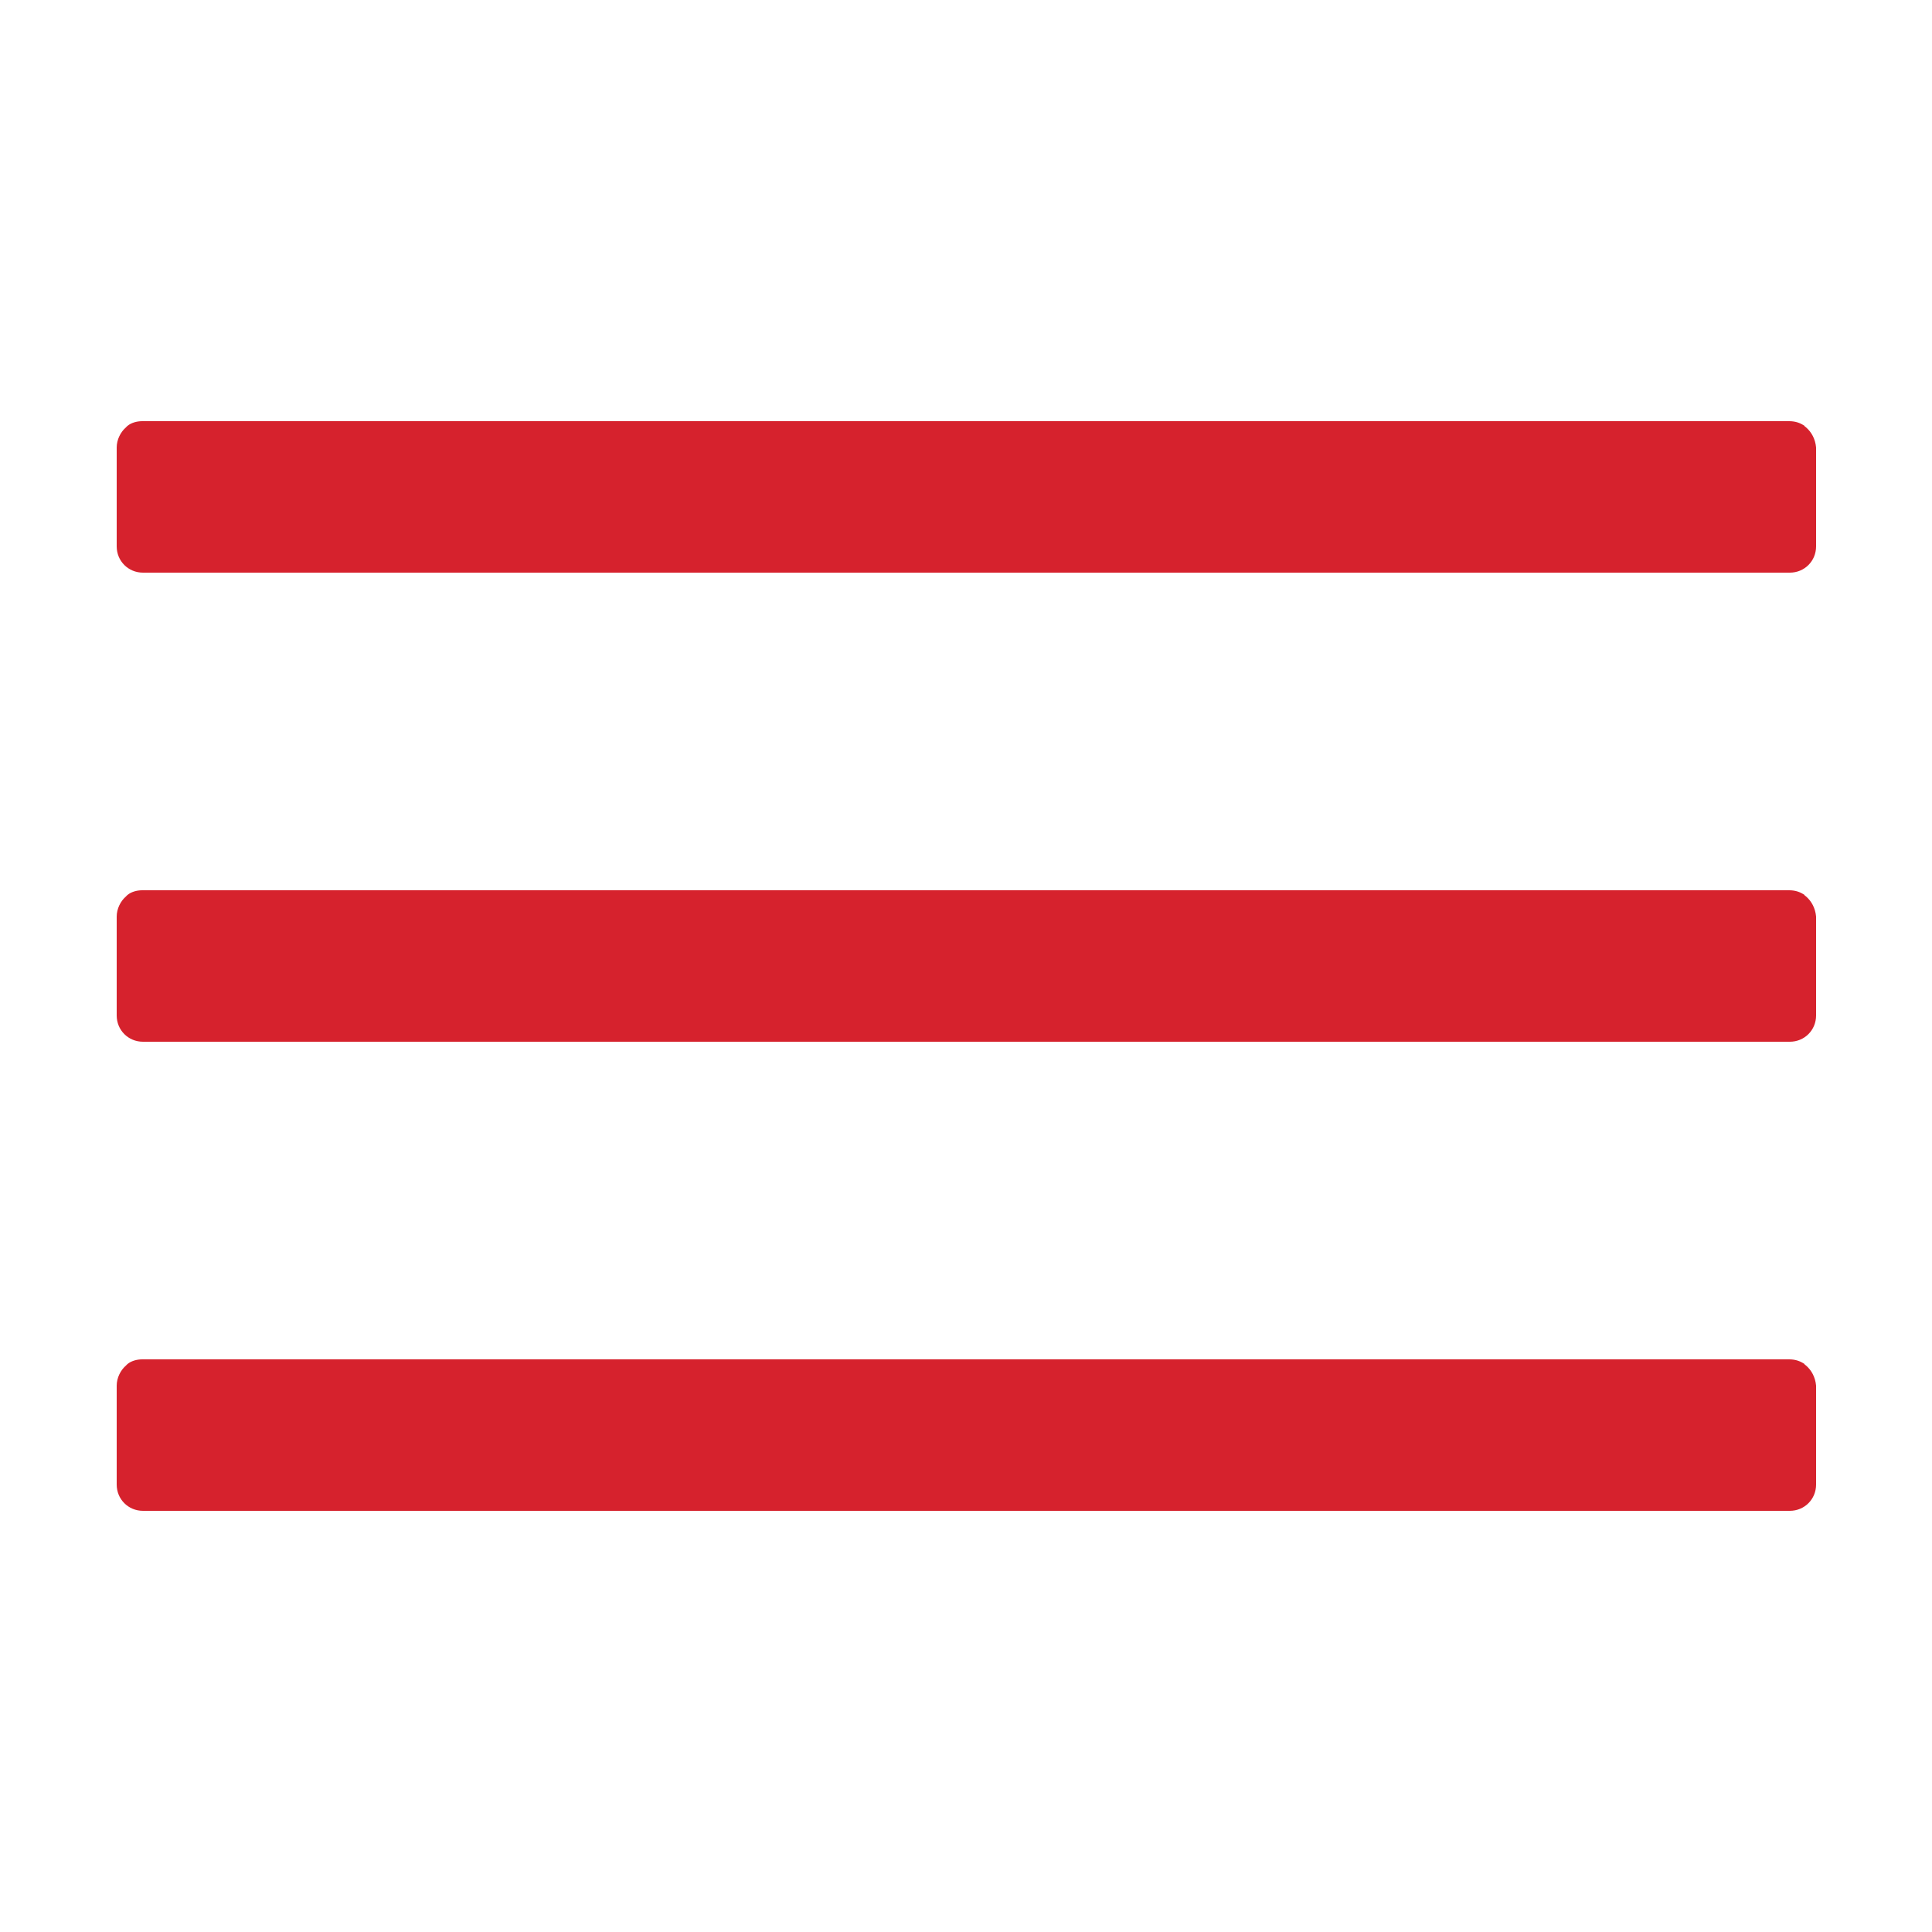 <?xml version="1.0" encoding="utf-8"?>
<!-- Generator: Adobe Illustrator 23.1.0, SVG Export Plug-In . SVG Version: 6.00 Build 0)  -->
<svg version="1.1" id="Menu" xmlns="http://www.w3.org/2000/svg" xmlns:xlink="http://www.w3.org/1999/xlink" x="0px" y="0px"
	 viewBox="0 0 250 250" style="enable-background:new 0 0 250 250;" xml:space="preserve">
<style type="text/css">
	.st0{fill:#D6222D;}
</style>
<path class="st0" d="M233.7,55.3c-0.1-0.1-0.2-0.1-0.2-0.2c-0.6-0.4-1.2-0.6-2-0.6H18.4c-0.7,0-1.4,0.2-1.9,0.6l0,0l0,0l0,0
	c-0.1,0.1-0.1,0.1-0.2,0.2c-0.7,0.6-1.2,1.6-1.2,2.6v12.8c0,1.9,1.5,3.4,3.4,3.4h213.1c1.9,0,3.4-1.5,3.4-3.4V57.9
	C234.9,56.8,234.4,55.9,233.7,55.3z"/>
<path class="st0" d="M233.7,116c-0.1-0.1-0.2-0.1-0.2-0.2c-0.6-0.4-1.2-0.6-2-0.6H18.4c-0.7,0-1.4,0.2-1.9,0.6l0,0l0,0l0,0
	c-0.1,0.1-0.1,0.1-0.2,0.2c-0.7,0.6-1.2,1.6-1.2,2.6v12.8c0,1.9,1.5,3.4,3.4,3.4h213.1c1.9,0,3.4-1.5,3.4-3.4v-12.8
	C234.9,117.5,234.4,116.6,233.7,116z"/>
<path class="st0" d="M233.7,176.7c-0.1-0.1-0.2-0.1-0.2-0.2c-0.6-0.4-1.2-0.6-2-0.6H18.4c-0.7,0-1.4,0.2-1.9,0.6l0,0l0,0l0,0
	c-0.1,0.1-0.1,0.1-0.2,0.2c-0.7,0.6-1.2,1.6-1.2,2.6v12.8c0,1.9,1.5,3.4,3.4,3.4h213.1c1.9,0,3.4-1.5,3.4-3.4v-12.8
	C234.9,178.2,234.4,177.3,233.7,176.7z"/>
</svg>
